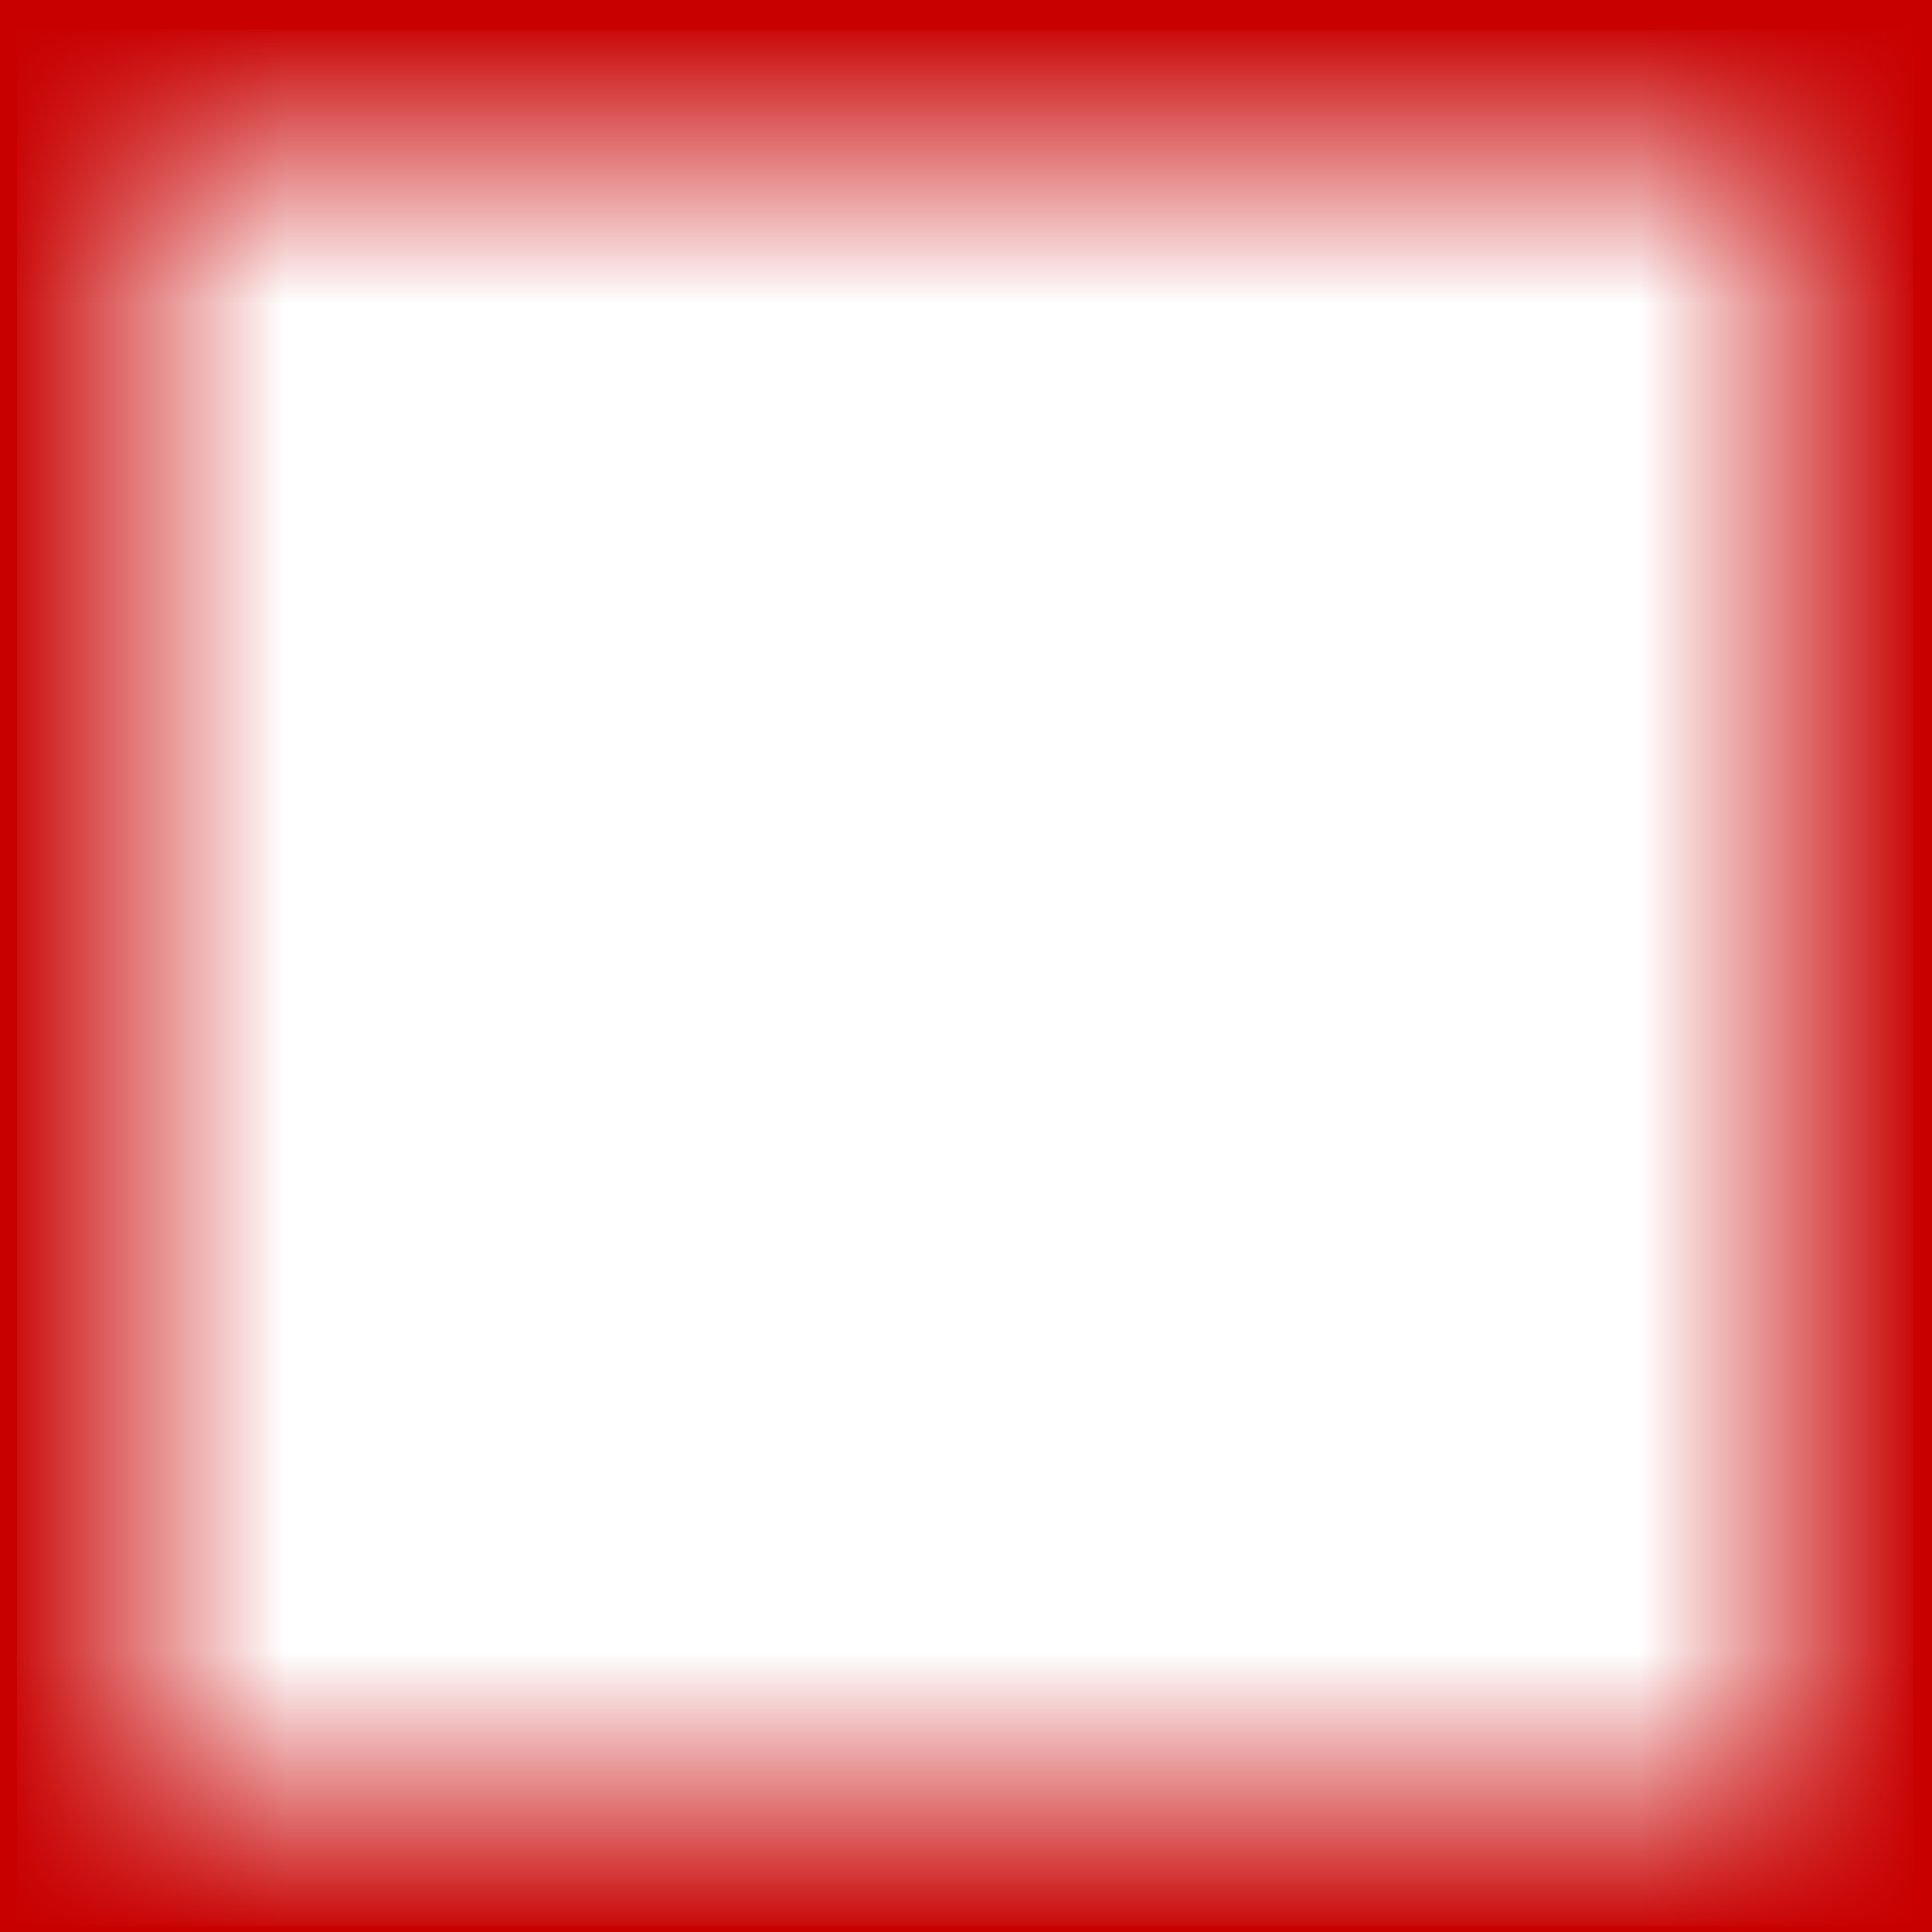 <?xml version="1.0" encoding="UTF-8" standalone="no"?>
<!-- Created with Inkscape (http://www.inkscape.org/) -->

<svg
   xmlns:dc="http://purl.org/dc/elements/1.1/"
   xmlns:cc="http://creativecommons.org/ns#"
   xmlns:rdf="http://www.w3.org/1999/02/22-rdf-syntax-ns#"
   xmlns:svg="http://www.w3.org/2000/svg"
   xmlns="http://www.w3.org/2000/svg"
   xmlns:xlink="http://www.w3.org/1999/xlink"
   xmlns:sodipodi="http://sodipodi.sourceforge.net/DTD/sodipodi-0.dtd"
   xmlns:inkscape="http://www.inkscape.org/namespaces/inkscape"
   width="256"
   height="256"
   viewBox="0 0 67.733 67.733"
   version="1.1"
   id="svg8"
   sodipodi:docname="Check.svg"
   inkscape:version="0.92.3 (2405546, 2018-03-11)">
  <defs
     id="defs2">
    <linearGradient
       inkscape:collect="always"
       id="linearGradient823">
      <stop
         offset="0"
         id="stop819"
         style="stop-color:#c80000;stop-opacity:1;" />
      <stop
         style="stop-color:#c80000;stop-opacity:0;"
         offset="1"
         id="stop821" />
    </linearGradient>
    <linearGradient
       inkscape:collect="always"
       xlink:href="#linearGradient823"
       id="linearGradient2287"
       x1="0"
       y1="260"
       x2="10"
       y2="260"
       gradientUnits="userSpaceOnUse" />
    <linearGradient
       id="linearGradient2330" />
    <linearGradient
       inkscape:collect="always"
       xlink:href="#linearGradient823"
       id="linearGradient2341"
       gradientUnits="userSpaceOnUse"
       x1="0"
       y1="260"
       x2="10"
       y2="260"
       gradientTransform="translate(229.909,-276.022)" />
    <linearGradient
       inkscape:collect="always"
       xlink:href="#linearGradient823"
       id="linearGradient2341-2"
       gradientUnits="userSpaceOnUse"
       x1="0"
       y1="260"
       x2="10"
       y2="260"
       gradientTransform="translate(-67.469,-505.742)" />
    <linearGradient
       inkscape:collect="always"
       xlink:href="#linearGradient823"
       id="linearGradient2341-9"
       gradientUnits="userSpaceOnUse"
       x1="0"
       y1="260"
       x2="10"
       y2="260"
       gradientTransform="translate(-297.189,-276.4)" />
  </defs>
  <sodipodi:namedview
     id="base"
     pagecolor="#ffffff"
     bordercolor="#666666"
     borderopacity="1.0"
     inkscape:pageopacity="0.0"
     inkscape:pageshadow="2"
     inkscape:zoom="1.4"
     inkscape:cx="89.892883"
     inkscape:cy="44.793961"
     inkscape:document-units="mm"
     inkscape:current-layer="layer1"
     showgrid="false"
     units="px"
     inkscape:window-width="2560"
     inkscape:window-height="1361"
     inkscape:window-x="3231"
     inkscape:window-y="-9"
     inkscape:window-maximized="1" />
  <g
     inkscape:label="Layer 1"
     inkscape:groupmode="layer"
     id="layer1"
     transform="translate(0,-229.267)">
    <rect
       style="fill:url(#linearGradient2287);stroke-width:0.794;stroke-miterlimit:4;stroke-dasharray:none;stroke:#c80000;stroke-opacity:1;fill-opacity:1"
       id="rect10"
       width="67.28"
       height="67.658"
       x="0.189"
       y="229.531" />
    <rect
       style="fill:url(#linearGradient2341);fill-opacity:1;stroke:#c80000;stroke-width:0.794;stroke-miterlimit:4;stroke-dasharray:none;stroke-opacity:1"
       id="rect10-7"
       width="67.28"
       height="67.658"
       x="229.909"
       y="-67.469"
       transform="rotate(90)" />
    <rect
       style="fill:url(#linearGradient2341-2);fill-opacity:1;stroke:#c80000;stroke-width:0.794;stroke-miterlimit:4;stroke-dasharray:none;stroke-opacity:1"
       id="rect10-7-6"
       width="67.28"
       height="67.658"
       x="-67.469"
       y="-297.189"
       transform="scale(-1)" />
    <rect
       style="fill:url(#linearGradient2341-9);fill-opacity:1;stroke:#c80000;stroke-width:0.794;stroke-miterlimit:4;stroke-dasharray:none;stroke-opacity:1"
       id="rect10-7-1"
       width="67.28"
       height="67.658"
       x="-297.189"
       y="-67.847"
       transform="matrix(0,-1,-1,0,0,0)" />
  </g>
</svg>
